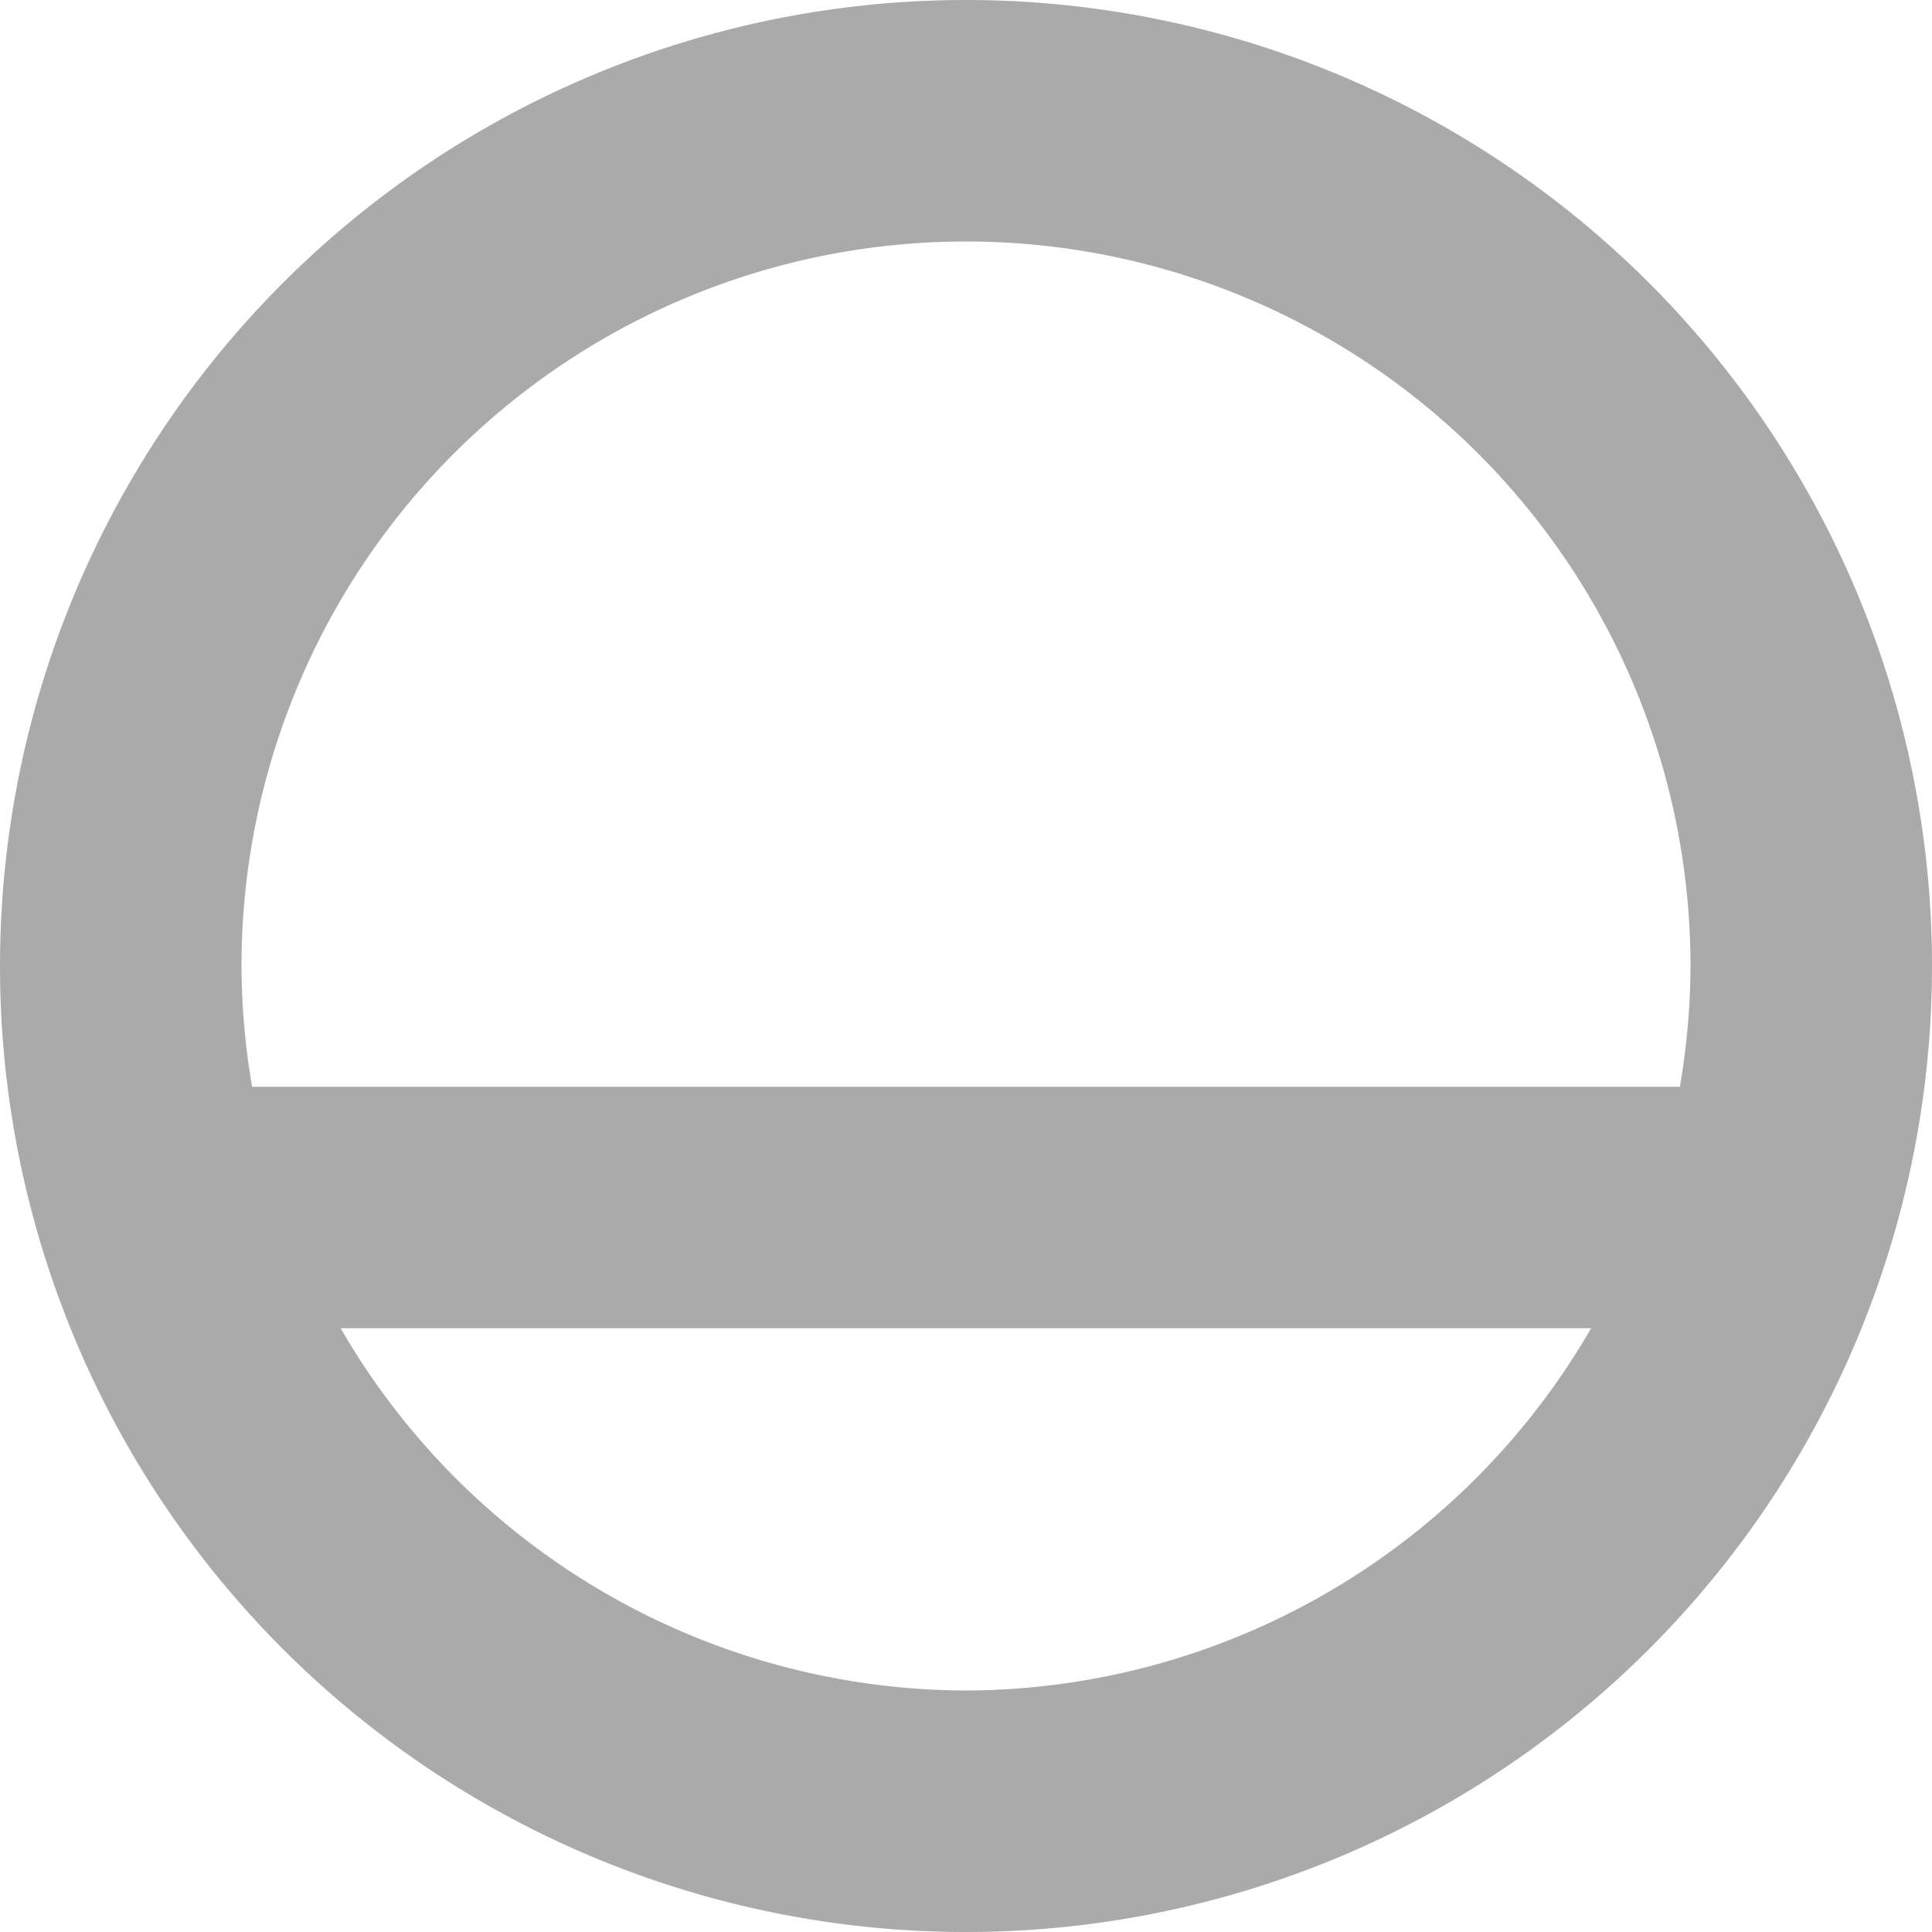 <svg width="16" height="16" version="1.1" xmlns="http://www.w3.org/2000/svg">
 <defs>
  <style id="current-color-scheme" type="text/css">.ColorScheme-Text { color:#aaaaaa; } .ColorScheme-Highlight { color:#5294e2; }</style>
 </defs>
 <path class="ColorScheme-Text" d="m8 0a8 8 0 0 0-8 8 8 8 0 0 0 8 8 8 8 0 0 0 8-8 8 8 0 0 0-8-8zm0 2a6 6 0 0 1 6 6 6 6 0 0 1-0.088 1h-11.824a6 6 0 0 1-0.088-1 6 6 0 0 1 6-6zm-5.178 9h10.355a6 6 0 0 1-5.178 3 6 6 0 0 1-5.178-3z" fill="currentColor"/>
</svg>
